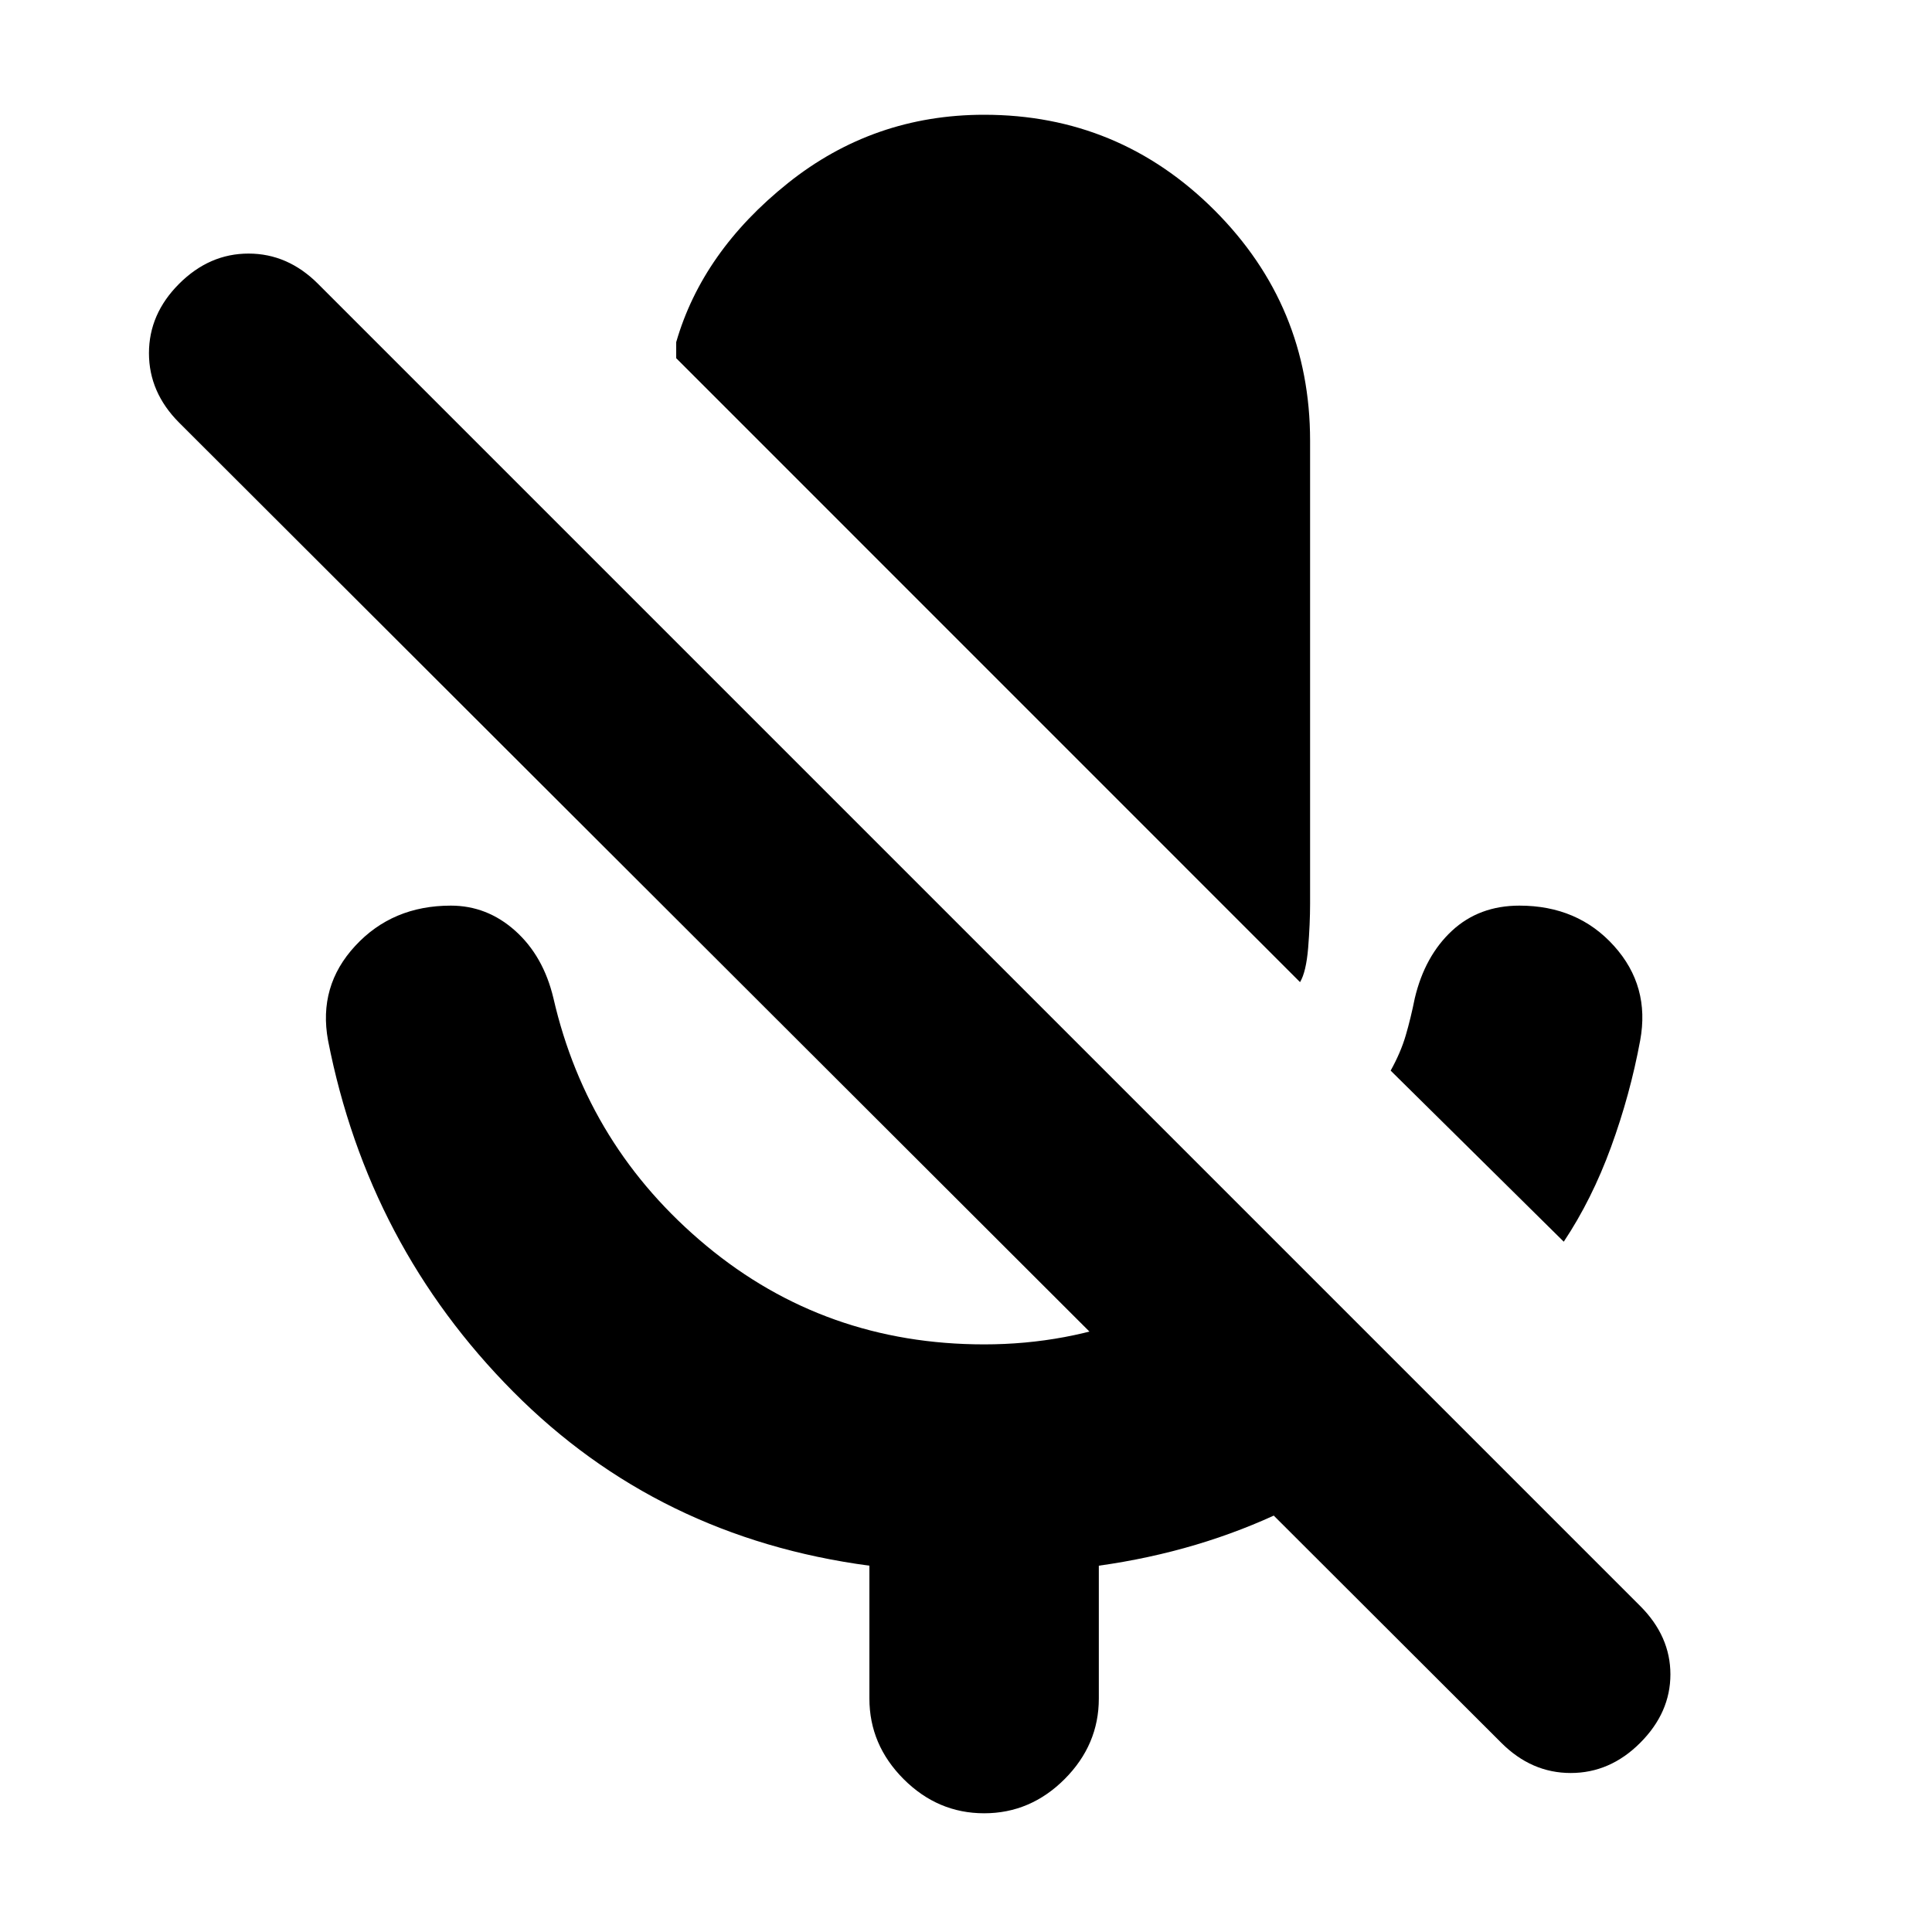 <svg xmlns="http://www.w3.org/2000/svg" height="20" width="20"><path d="m16.188 12.854-1.792-1.771q.104-.187.156-.364.052-.177.094-.386.104-.437.385-.698.281-.26.698-.26.604 0 .979.417.375.416.271.979-.104.562-.302 1.104t-.489.979Zm-2.73-2.687L7 3.708v-.166q.271-.938 1.156-1.646.886-.708 2.032-.708 1.395 0 2.385.989.989.99.989 2.385v4.792q0 .208-.02.458-.021.25-.084.355Zm2.084 7.875L1.854 4.375q-.312-.313-.312-.719 0-.406.312-.718.313-.313.719-.313.406 0 .719.313l13.687 13.687q.313.313.313.708 0 .396-.313.709-.312.312-.719.312-.406 0-.718-.312ZM9 17.583v-1.375q-2.188-.291-3.688-1.802-1.5-1.51-1.916-3.635-.104-.563.281-.979.385-.417.99-.417.375 0 .666.26.292.261.396.698.354 1.542 1.583 2.563 1.23 1.021 2.876 1.021.854 0 1.614-.302.76-.303 1.344-.823l1.75 1.75q-.708.666-1.594 1.093-.885.427-1.927.573v1.375q0 .479-.354.834-.354.354-.833.354-.48 0-.834-.354Q9 18.062 9 17.583Z"/></svg>